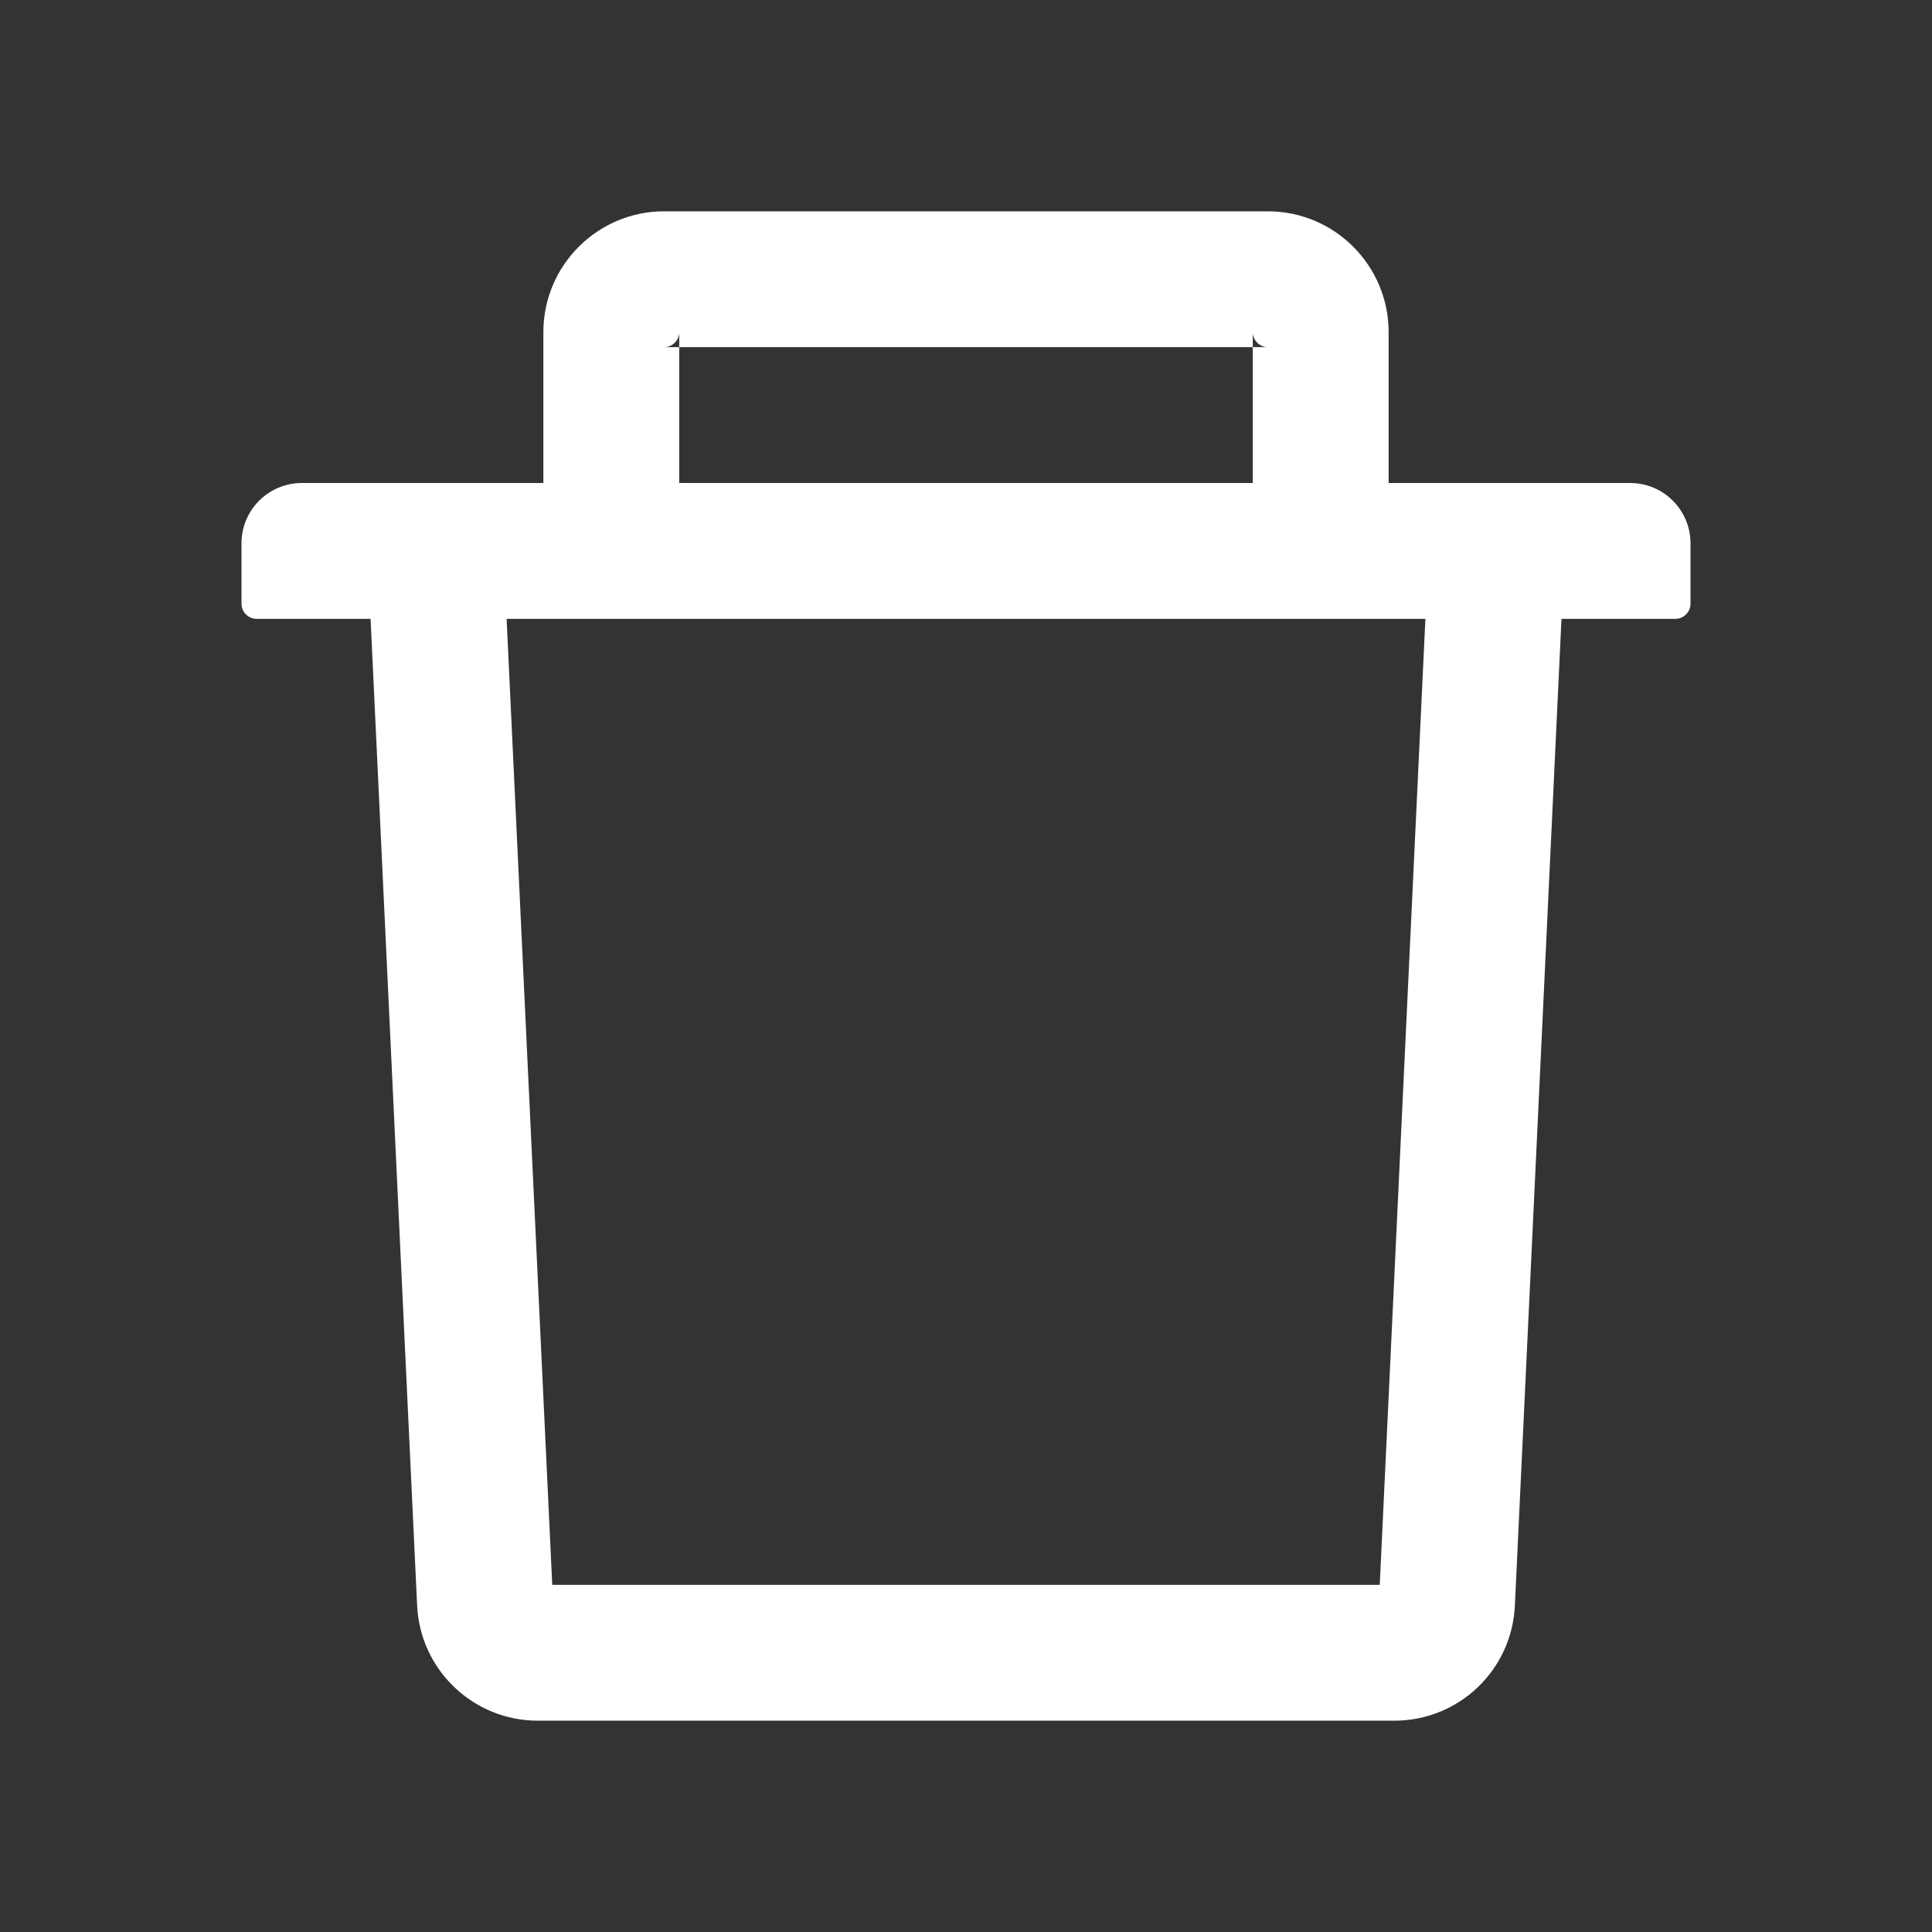 <svg width="32" height="32" viewBox="0 0 32 32" fill="none" xmlns="http://www.w3.org/2000/svg">
<rect x="0" y="0" width="32" height="32" fill="#333333" stroke="none"/>
<path d="M11.25 5.75H11C11.137 5.75 11.25 5.638 11.25 5.5V5.75H20.75V5.5C20.75 5.638 20.863 5.75 21 5.75H20.75V8H23V5.5C23 4.397 22.103 3.5 21 3.5H11C9.897 3.5 9 4.397 9 5.5V8H11.25V5.75ZM27 8H5C4.447 8 4 8.447 4 9V10C4 10.137 4.112 10.25 4.25 10.25H6.138L6.909 26.594C6.959 27.659 7.841 28.5 8.906 28.5H23.094C24.163 28.5 25.041 27.663 25.091 26.594L25.863 10.25H27.75C27.887 10.25 28 10.137 28 10V9C28 8.447 27.553 8 27 8ZM22.853 26.25H9.147L8.391 10.25H23.609L22.853 26.25Z" fill="white"/>
</svg>
